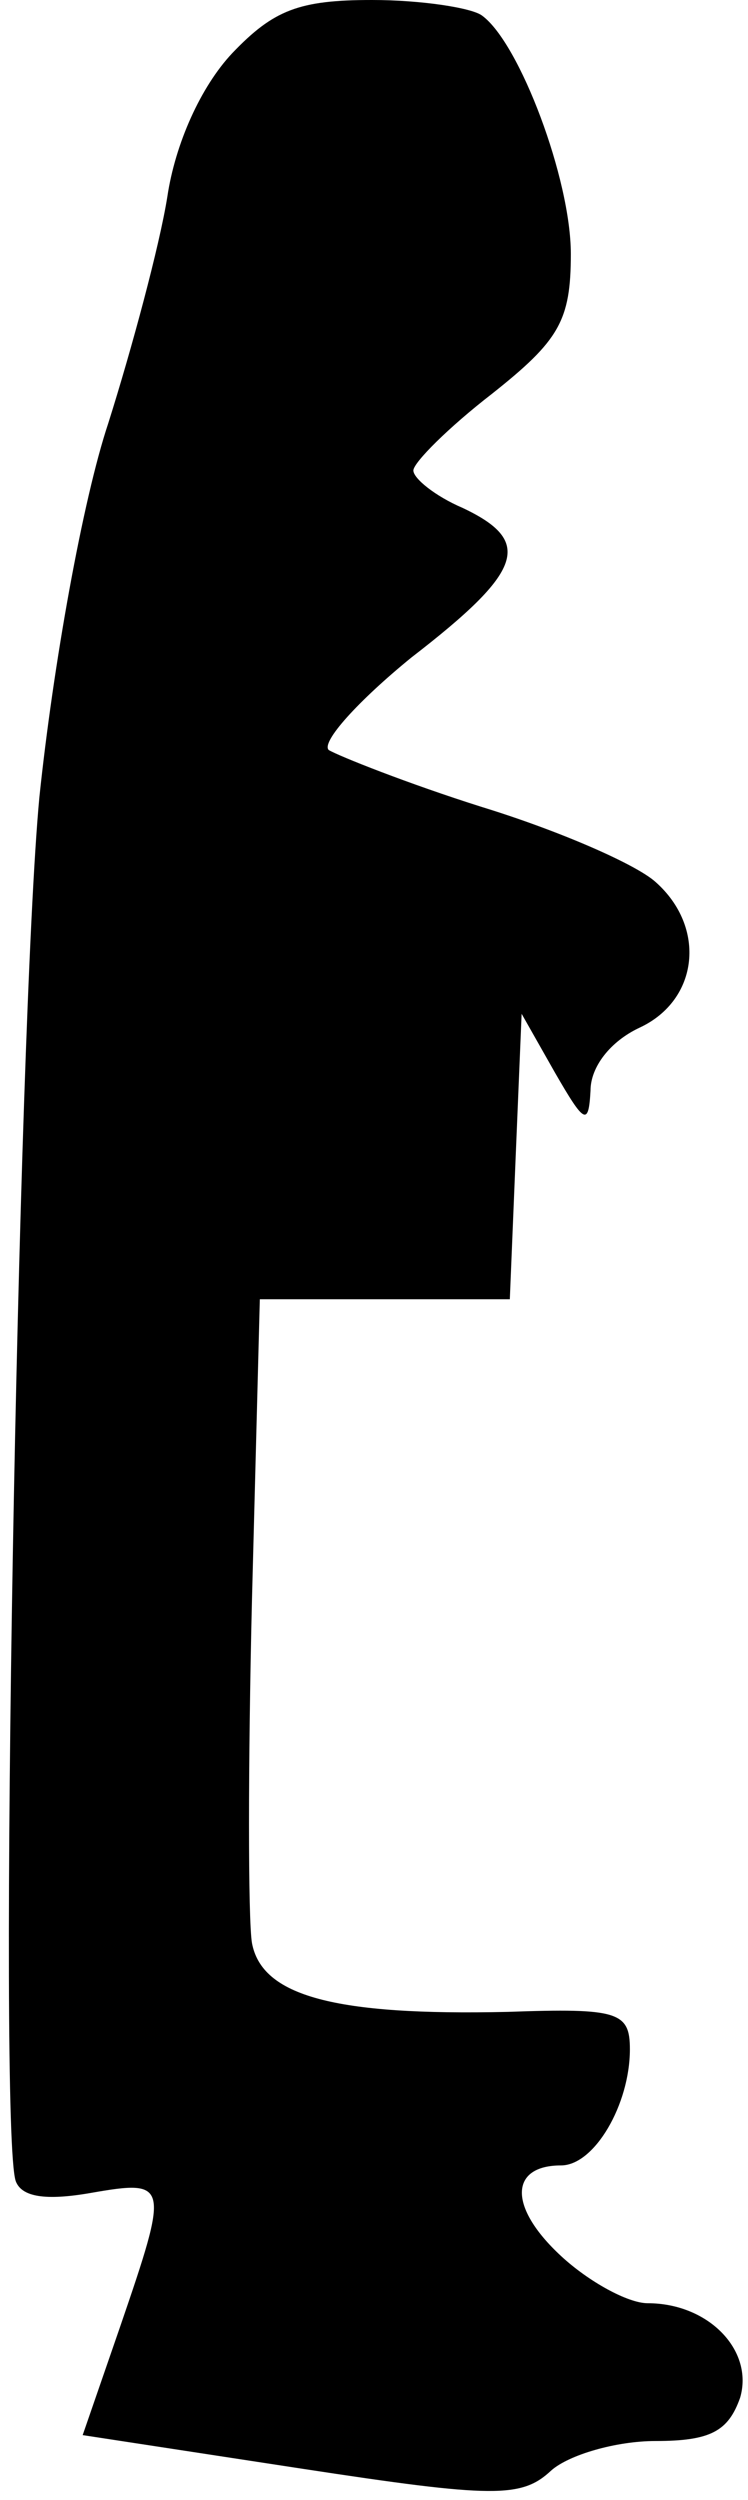 <?xml version="1.0" standalone="no"?>
<!DOCTYPE svg PUBLIC "-//W3C//DTD SVG 20010904//EN"
 "http://www.w3.org/TR/2001/REC-SVG-20010904/DTD/svg10.dtd">
<svg version="1.0" xmlns="http://www.w3.org/2000/svg"
 width="38pt" height="127pt" viewBox="0 0 38 127"
 preserveAspectRatio="xMidYMid meet">
<g transform="translate(0,127) scale(0.1,-0.1)"
fill="#000000" stroke="none">
<path fill="#000000" stroke="none" d="M118 1243 c-16 -17 -29 -46 -33 -73 -4
-25 -18 -77 -30 -115 -13 -39 -28 -123 -35 -190 -11 -117 -21 -677 -12 -703 3
-8 15 -10 38 -6 40 7 40 5 15 -68 l-19 -55 111 -17 c98 -15 112 -15 127 -1 9
8 33 15 53 15 28 0 37 5 43 22 7 24 -16 48 -47 48 -10 0 -30 11 -44 24 -27 25
-26 46 0 46 17 0 35 31 35 59 0 19 -6 21 -62 19 -88 -2 -125 8 -130 35 -2 12
-2 91 0 174 l4 153 63 0 64 0 3 73 3 72 17 -30 c15 -26 17 -27 18 -9 0 12 10
25 25 32 30 14 34 51 8 74 -10 9 -49 26 -88 38 -38 12 -73 26 -78 29 -4 4 15
25 42 47 57 44 62 59 26 76 -14 6 -25 15 -25 19 0 4 18 22 40 39 34 27 40 37
40 71 0 38 -26 107 -45 121 -5 4 -31 8 -56 8 -37 0 -50 -5 -71 -27z"/>
</g>
</svg>
